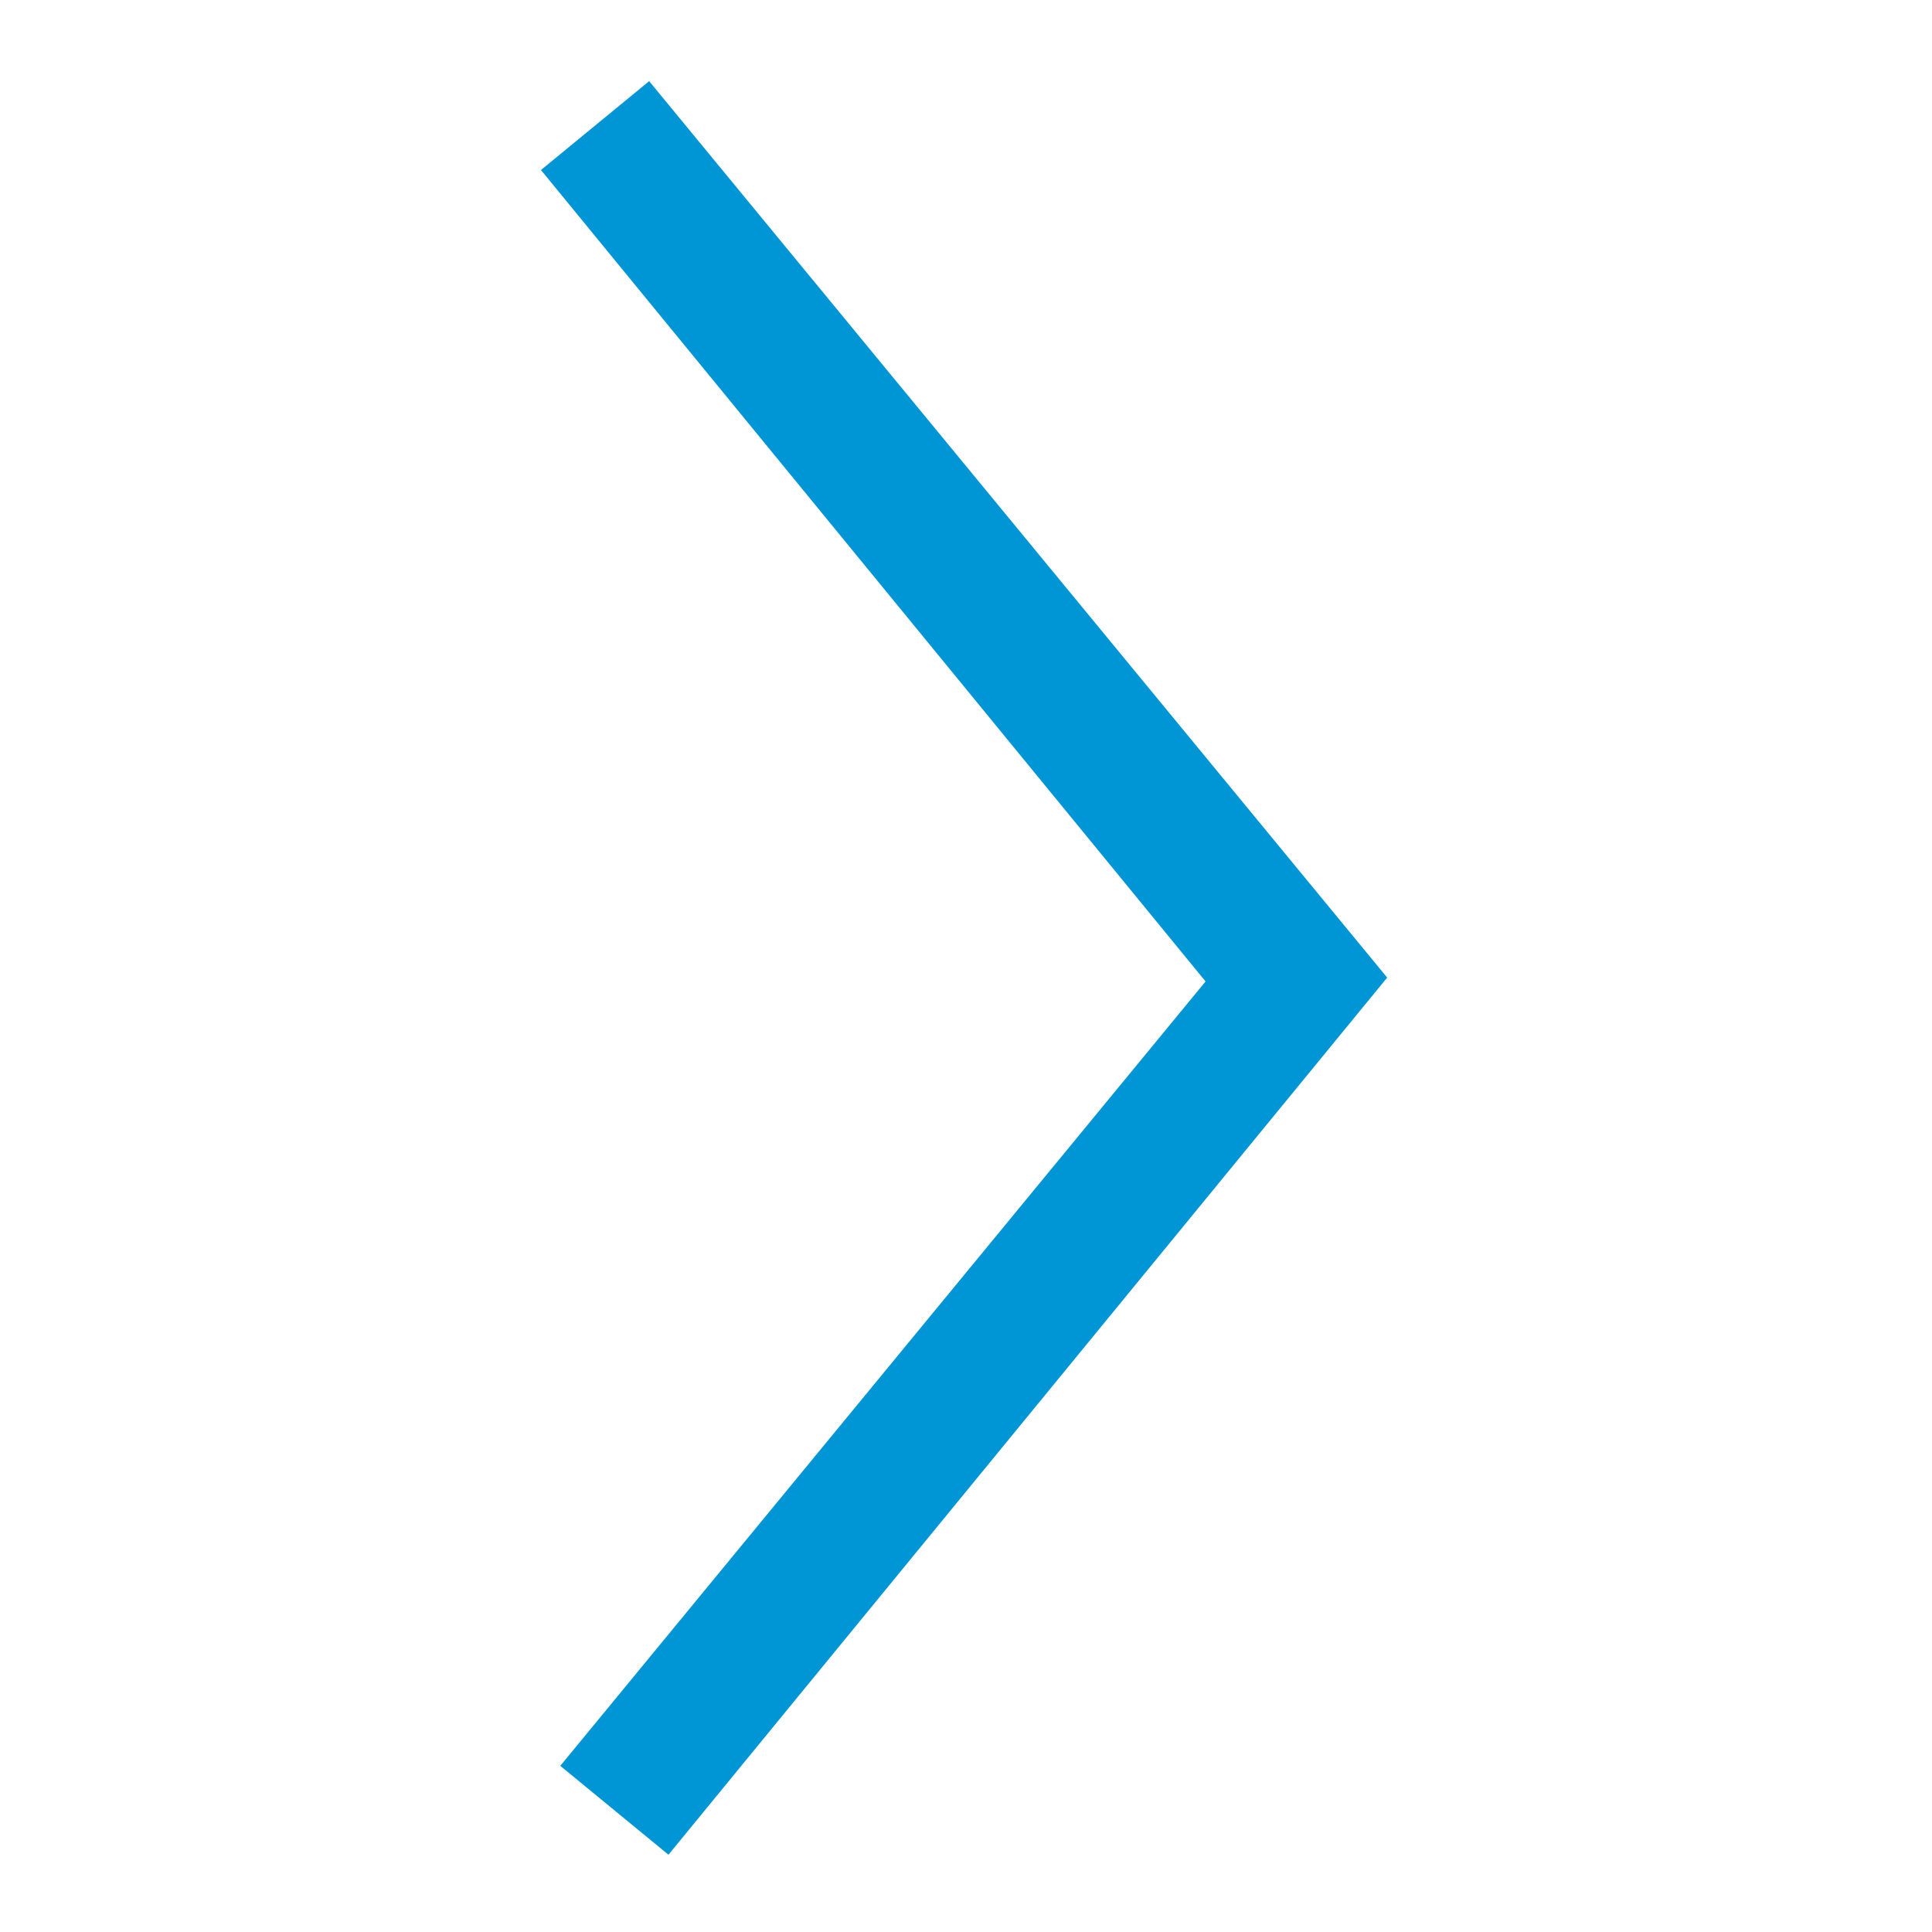 <svg xmlns="http://www.w3.org/2000/svg" width="50" height="50"><style type="text/css">.st0{fill:#0095D5;}</style><path class="st0" d="M17.3 48l-2.8-2.3 16.7-20.3-17.2-21 2.8-2.3 19.1 23.2-18.6 22.7z"/></svg>
